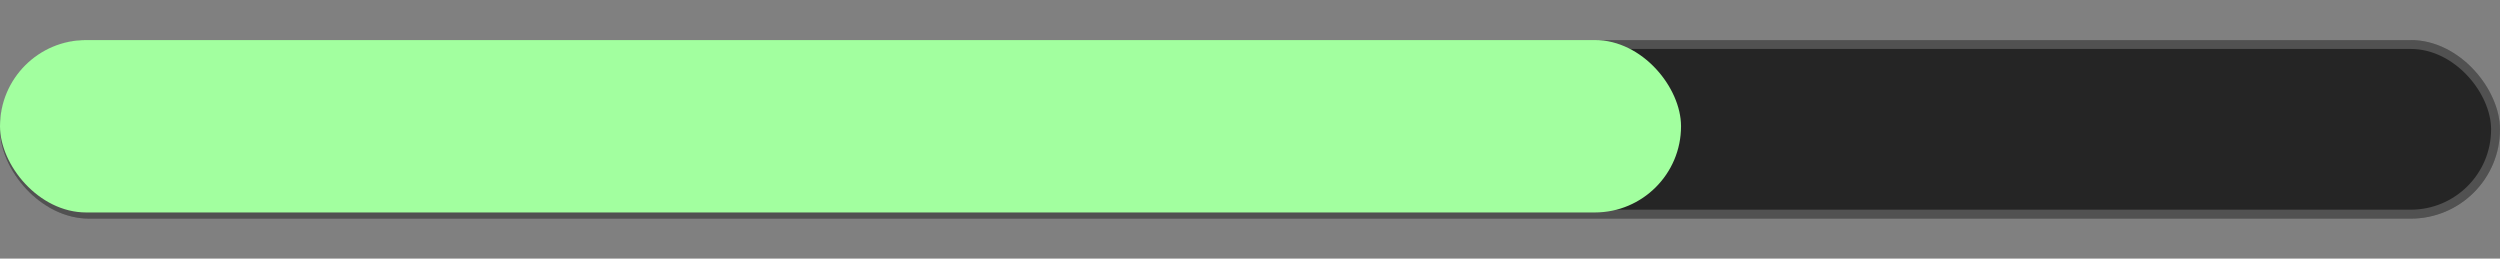 <svg width="58" height="6" viewBox="0 0 58 6" fill="none" xmlns="http://www.w3.org/2000/svg">
<rect x="0" y="0" width="58" height="6" fill="#808080" stroke="none"/>
<rect y="0.929" width="58" height="4.143" rx="2.071" fill="#252525"/>
<rect x="0.104" y="1.032" width="57.793" height="3.936" rx="1.968" stroke="white" stroke-opacity="0.2" stroke-width="0.207"/>
<rect y="0.929" width="39" height="4" rx="2" fill="#A2FF9F"/>
</svg>
